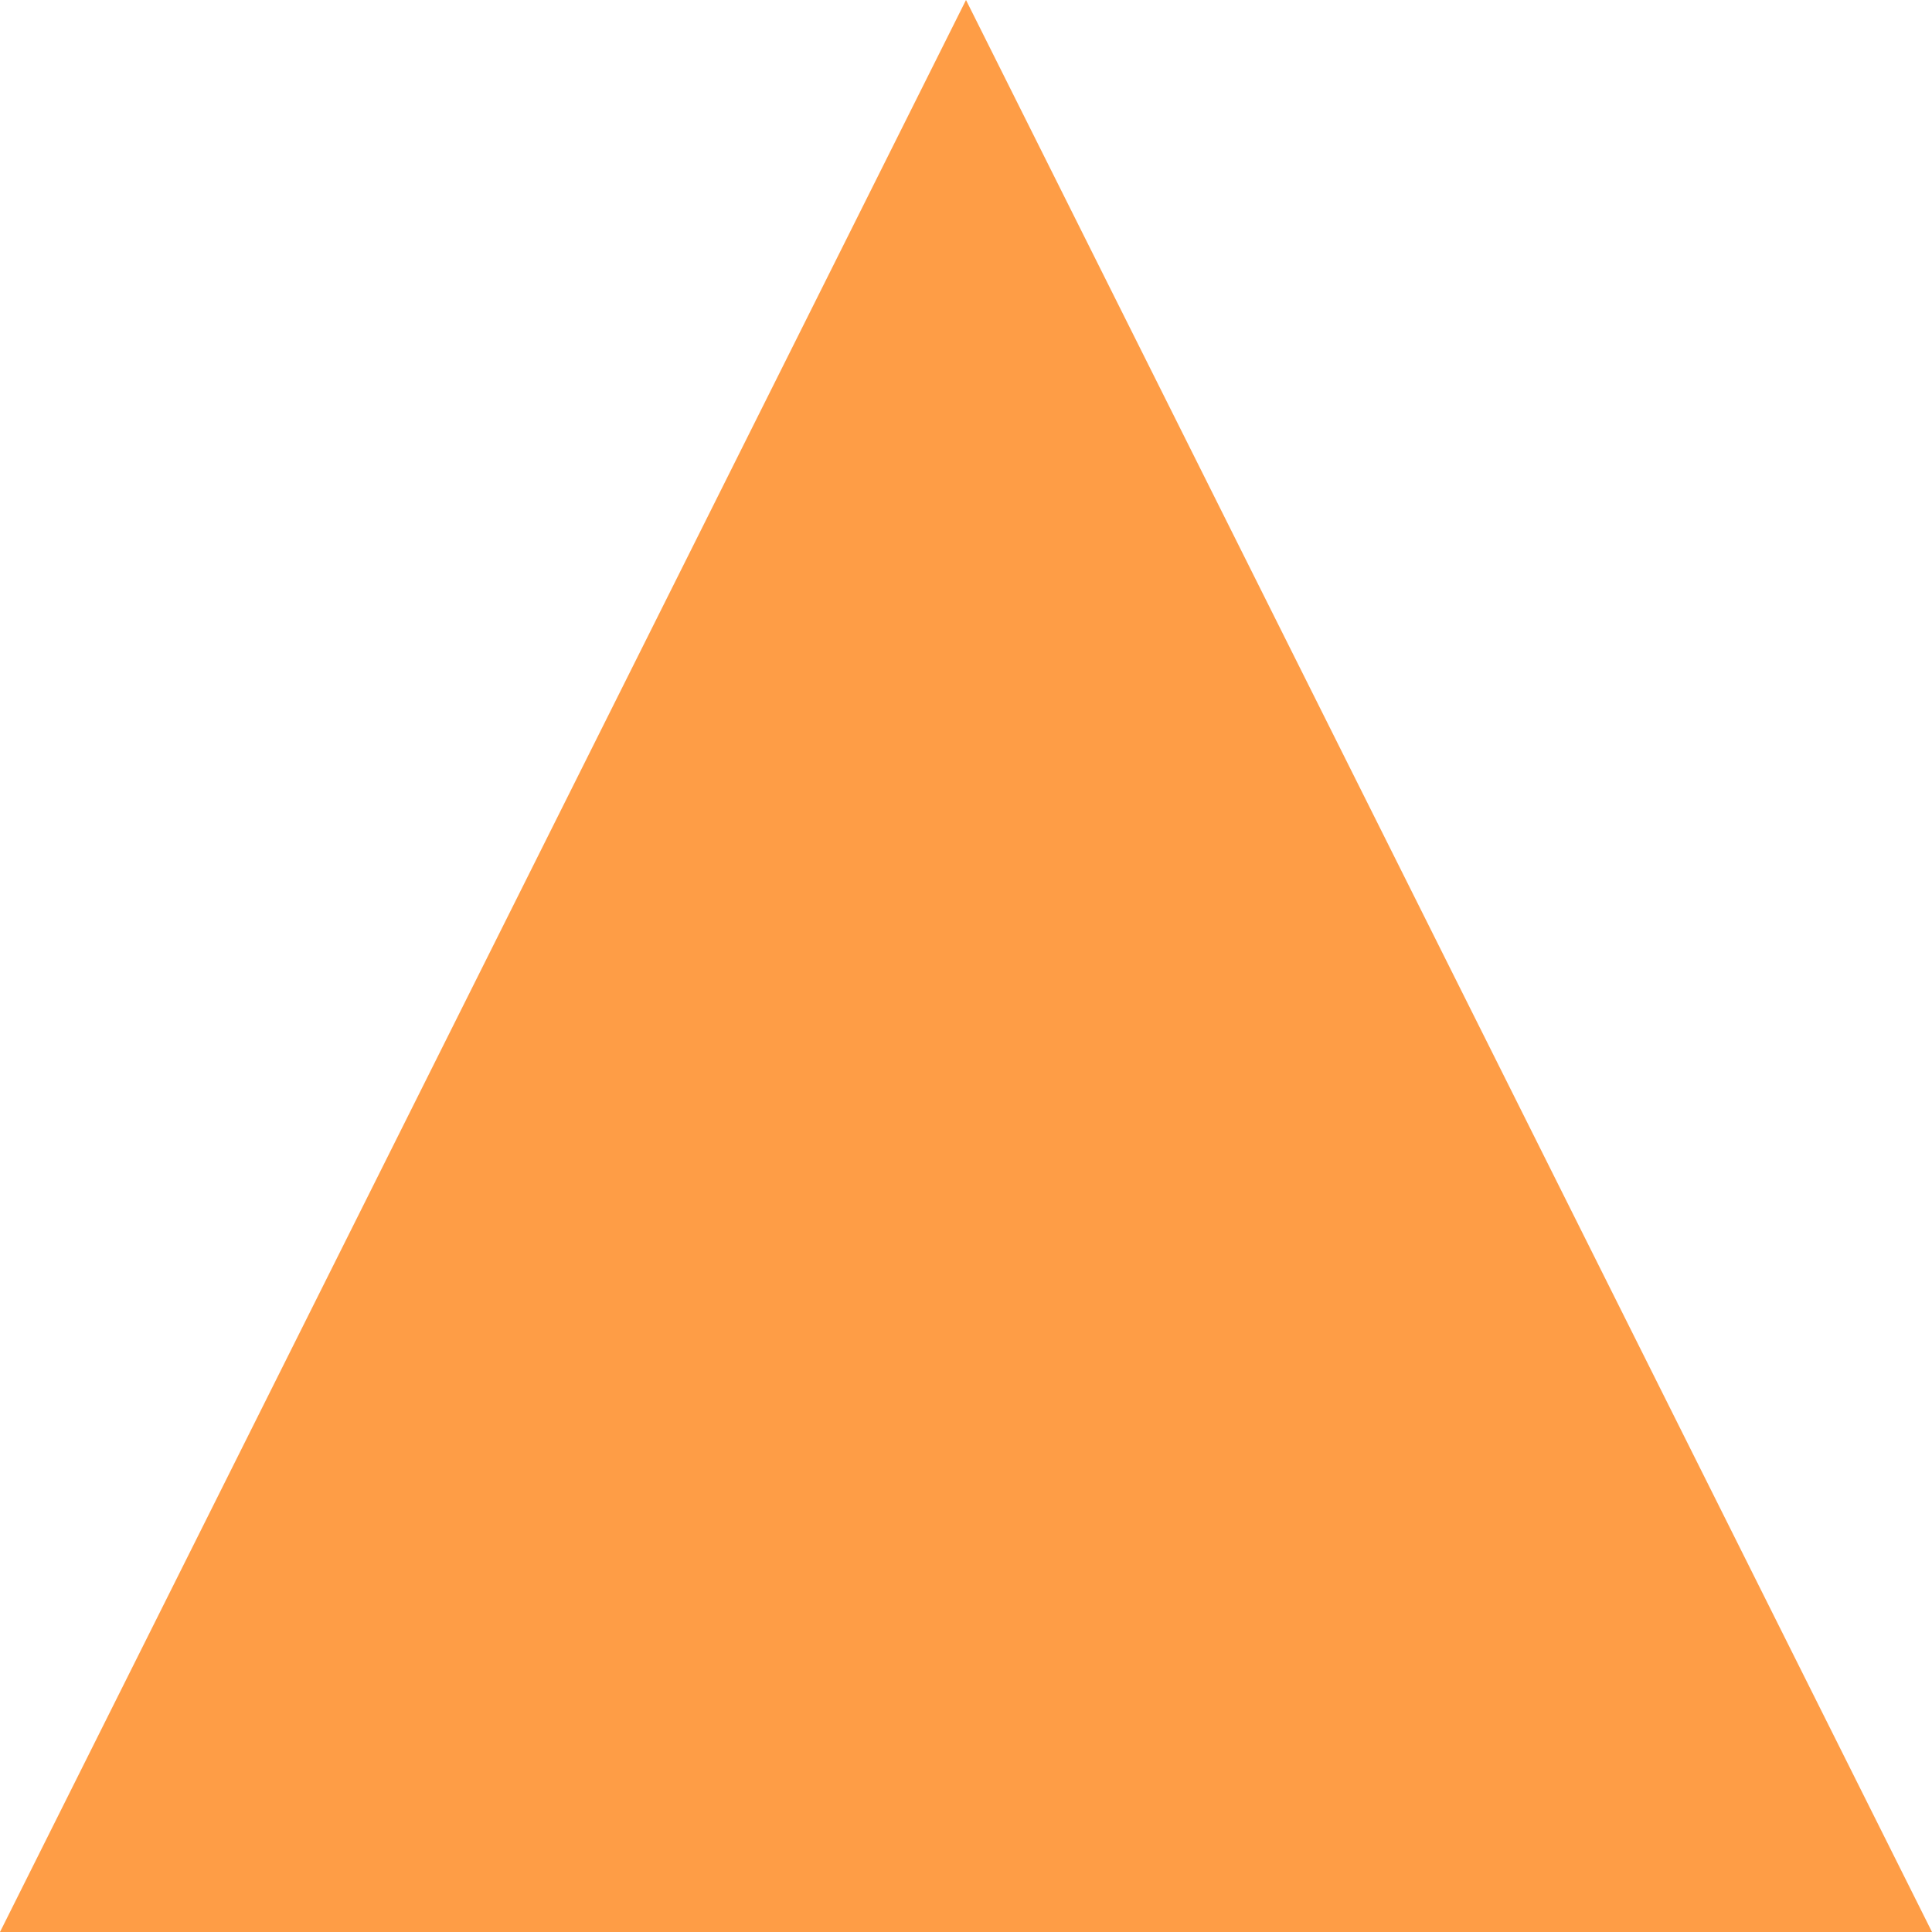 <?xml version="1.0" encoding="UTF-8" standalone="no"?>
<!DOCTYPE svg PUBLIC "-//W3C//DTD SVG 1.1//EN" "http://www.w3.org/Graphics/SVG/1.1/DTD/svg11.dtd">
<svg width="100%" height="100%" viewBox="0 0 11 11" version="1.1" xmlns="http://www.w3.org/2000/svg" xmlns:xlink="http://www.w3.org/1999/xlink" xml:space="preserve" xmlns:serif="http://www.serif.com/" style="fill-rule:evenodd;clip-rule:evenodd;stroke-linejoin:round;stroke-miterlimit:2;">
    <g>
        <g>
            <clipPath id="_clip1">
                <path d="M5.5,0L11,11L0,11L5.5,0Z"/>
            </clipPath>
            <g clip-path="url(#_clip1)">
                <rect x="0" y="0" width="11" height="11" style="fill:rgb(254,157,70);fill-rule:nonzero;"/>
            </g>
        </g>
    </g>
</svg>
